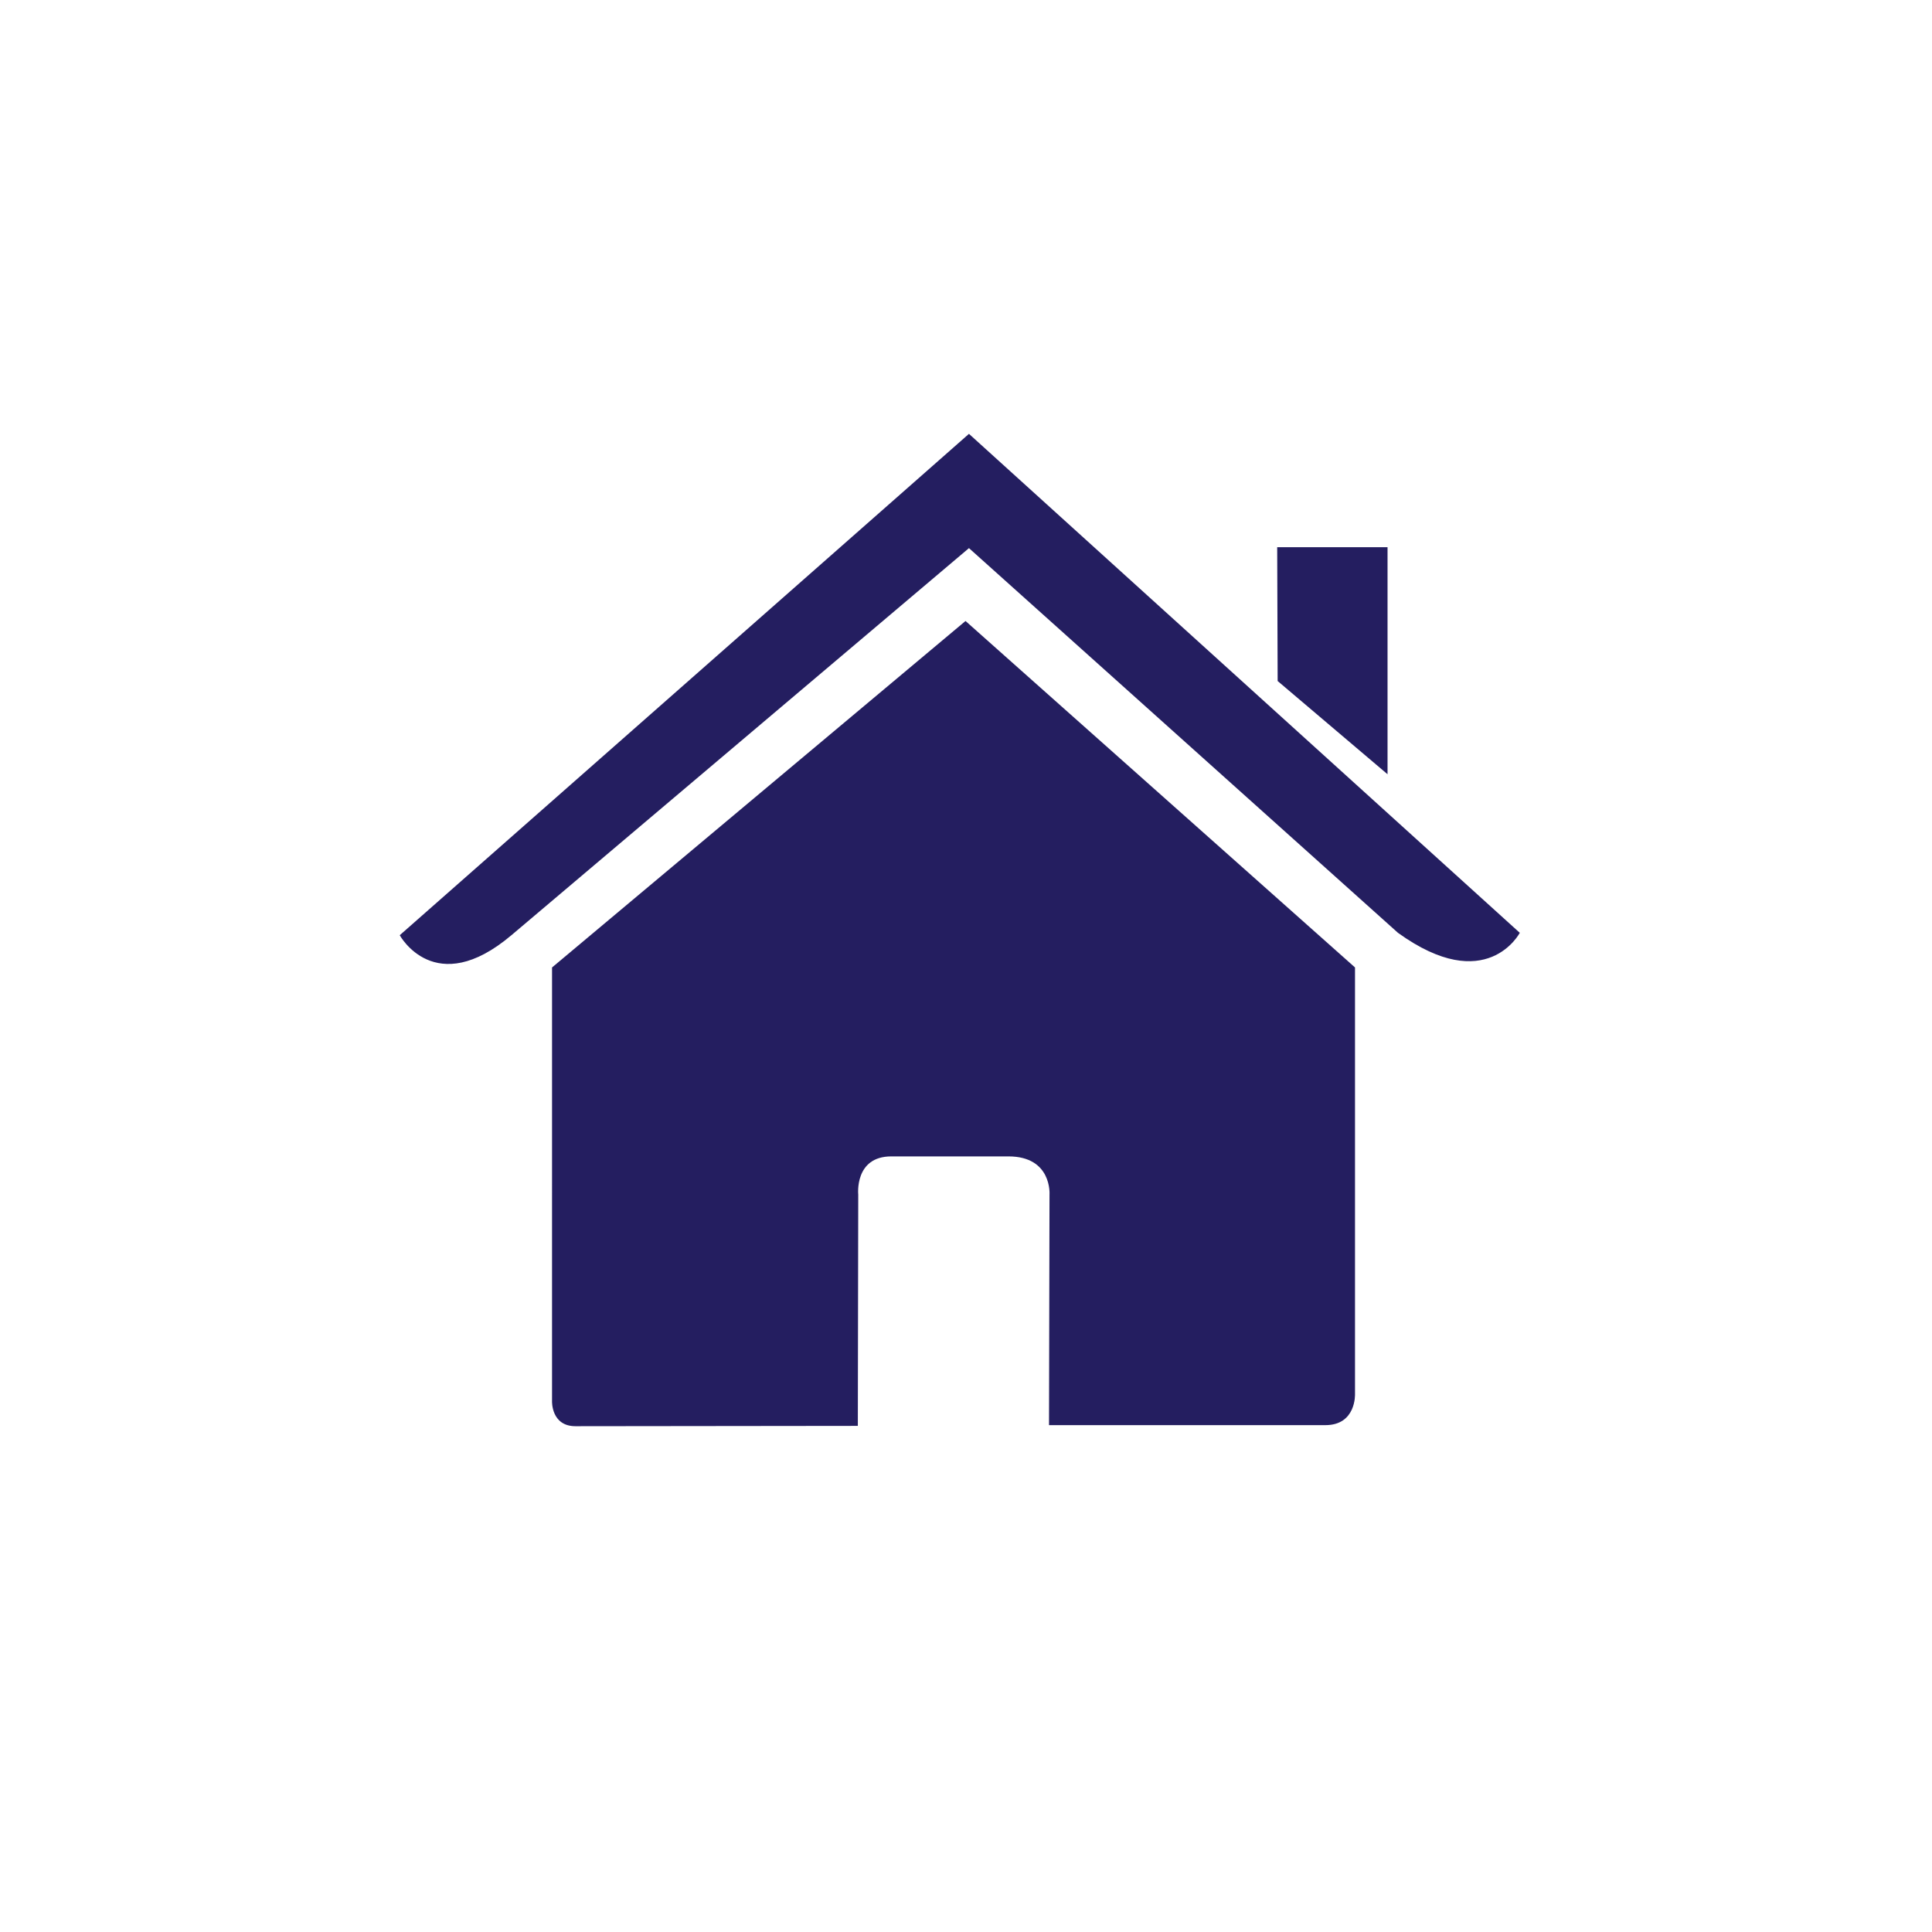 <?xml version="1.0" encoding="utf-8"?>
<!-- Generator: Adobe Illustrator 16.0.0, SVG Export Plug-In . SVG Version: 6.00 Build 0)  -->
<!DOCTYPE svg PUBLIC "-//W3C//DTD SVG 1.1//EN" "http://www.w3.org/Graphics/SVG/1.1/DTD/svg11.dtd">
<svg version="1.1" id="Capa_1" xmlns="http://www.w3.org/2000/svg" xmlns:xlink="http://www.w3.org/1999/xlink" x="0px" y="0px"
	 width="383px" height="383px" viewBox="0 0 383 383" enable-background="new 0 0 383 383" xml:space="preserve">
<g>
	<path fill="#241E60" d="M109.435,277.769c0,0-0.197,4.963,4.651,4.963c6.031,0,55.97-0.064,55.97-0.064l0.082-45.861
		c0,0-0.789-7.562,6.55-7.562h23.222c8.68,0,8.145,7.562,8.145,7.562l-0.099,45.714c0,0,47.349,0,54.785,0
		c6.154,0,5.876-6.181,5.876-6.181v-84.55l-77.213-68.682l-81.968,68.682L109.435,277.769L109.435,277.769z"/>
	<path fill="#241E60" d="M79.245,185.396c0,0,6.959,12.827,22.138,0l90.705-76.734l85.041,76.258c17.568,12.672,24.151,0,24.151,0
		L192.087,86.006L79.245,185.396z"/>
	<polygon fill="#241E60" points="275.066,108.48 253.191,108.48 253.282,135.007 275.066,153.487 	"/>
</g>
</svg>
